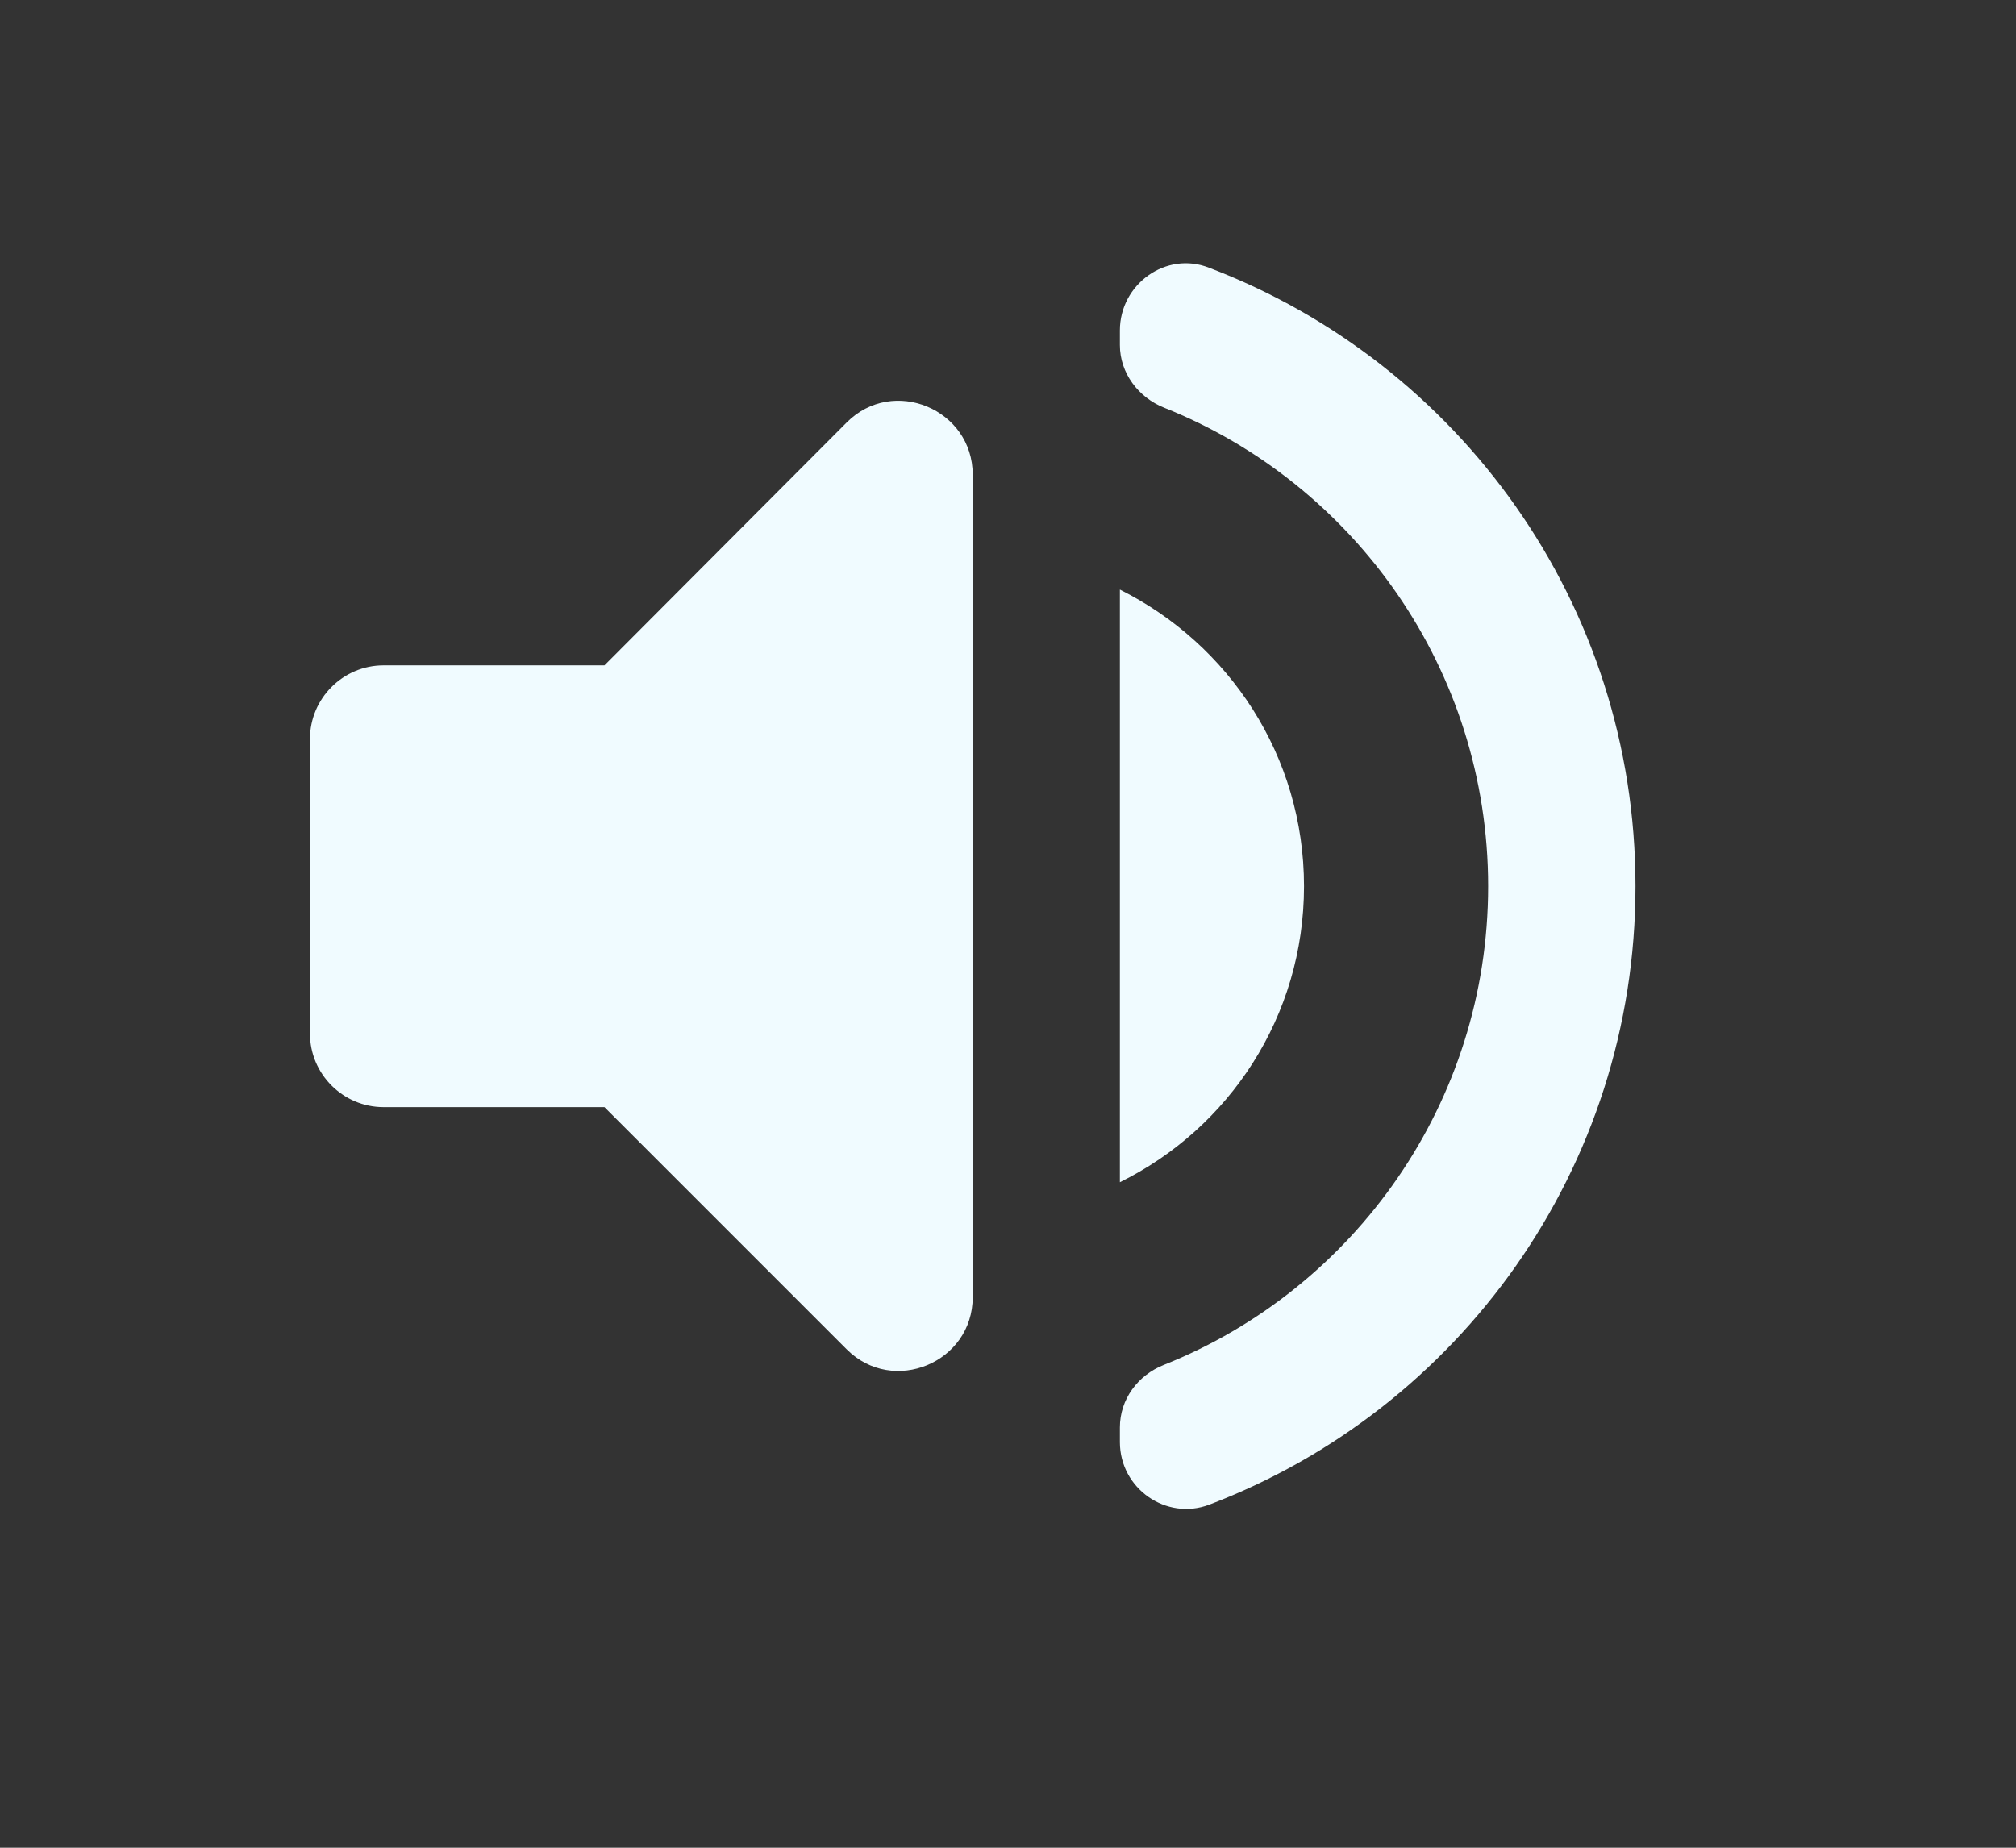 <svg width="12" height="11" viewBox="0 0 12 11" fill="none" xmlns="http://www.w3.org/2000/svg">
<rect x="0" y="0" width="12" height="11" fill="#333333" stroke="none"/>
<g id="volume">
<path id="Vector" d="M1.845 4.399V6.153C1.845 6.394 2.042 6.591 2.283 6.591H3.598L5.04 8.033C5.316 8.309 5.79 8.112 5.79 7.722V2.826C5.79 2.436 5.316 2.238 5.04 2.515L3.598 3.961H2.283C2.042 3.961 1.845 4.158 1.845 4.399ZM7.762 5.276C7.762 4.5 7.315 3.834 6.666 3.51V7.038C7.315 6.718 7.762 6.052 7.762 5.276ZM6.666 1.967V2.054C6.666 2.221 6.776 2.366 6.929 2.427C8.06 2.878 8.858 3.987 8.858 5.276C8.858 6.565 8.06 7.674 6.929 8.125C6.772 8.187 6.666 8.331 6.666 8.498V8.585C6.666 8.862 6.942 9.054 7.197 8.958C8.683 8.393 9.735 6.959 9.735 5.276C9.735 3.593 8.683 2.16 7.197 1.594C6.942 1.493 6.666 1.691 6.666 1.967Z" fill="#F0FBFF"/>
</g>
</svg>

